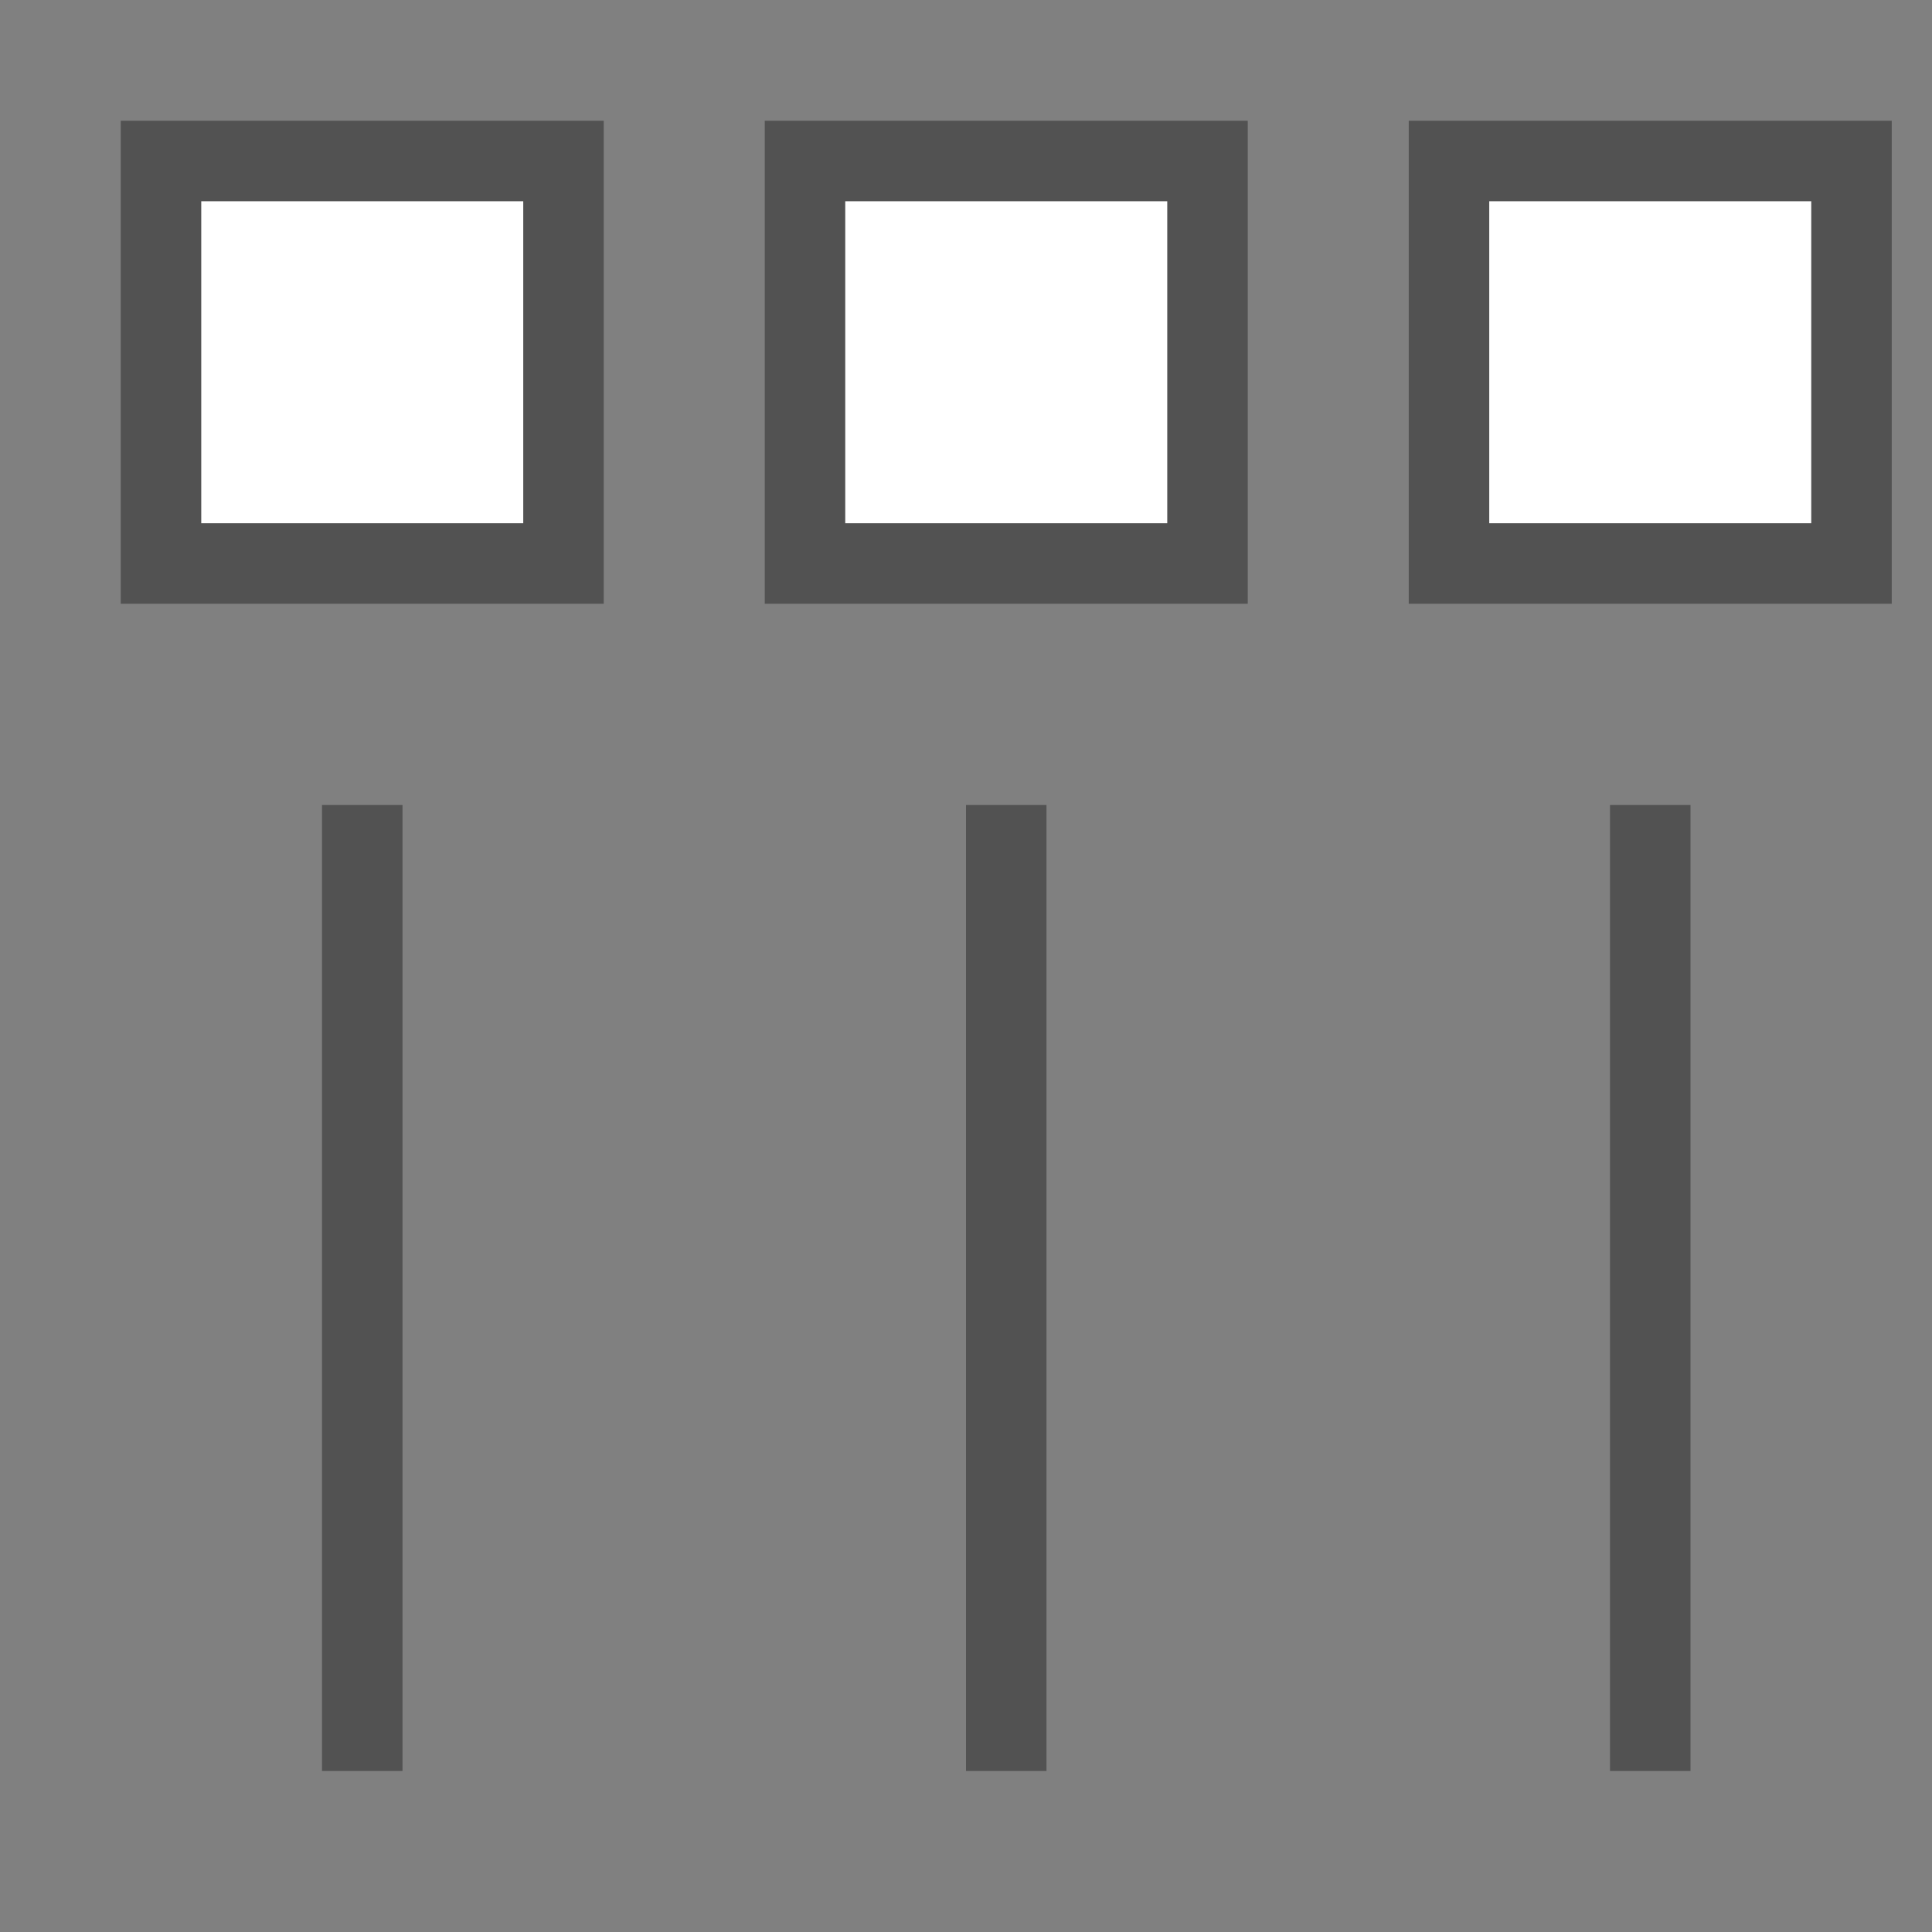 <svg height="24" viewBox="0 0 24 24" width="24" xmlns="http://www.w3.org/2000/svg">
  <rect x="0" y="0" width="24" height="24" fill="#808080" stroke="none"/>
  <rect x="2" y="2" width="5" height="5" style="fill:rgb(255,255,255);stroke-width:1;stroke:rgb(82,82,82);"/>
  <rect x="10" y="2" width="5" height="5" style="fill:rgb(255,255,255);stroke-width:1;stroke:rgb(82,82,82);"/>
  <rect x="18" y="2" width="5" height="5" style="fill:rgb(255,255,255);stroke-width:1;stroke:rgb(82,82,82);"/>
  <line x1="4.5" y1="10" x2="4.5" y2="22" style="stroke:rgb(82,82,82);stroke-width:1"/>
  <line x1="12.5" y1="10" x2="12.5" y2="22" style="stroke:rgb(82,82,82);stroke-width:1"/>
  <line x1="20.5" y1="10" x2="20.5" y2="22" style="stroke:rgb(82,82,82);stroke-width:1"/>
</svg>
